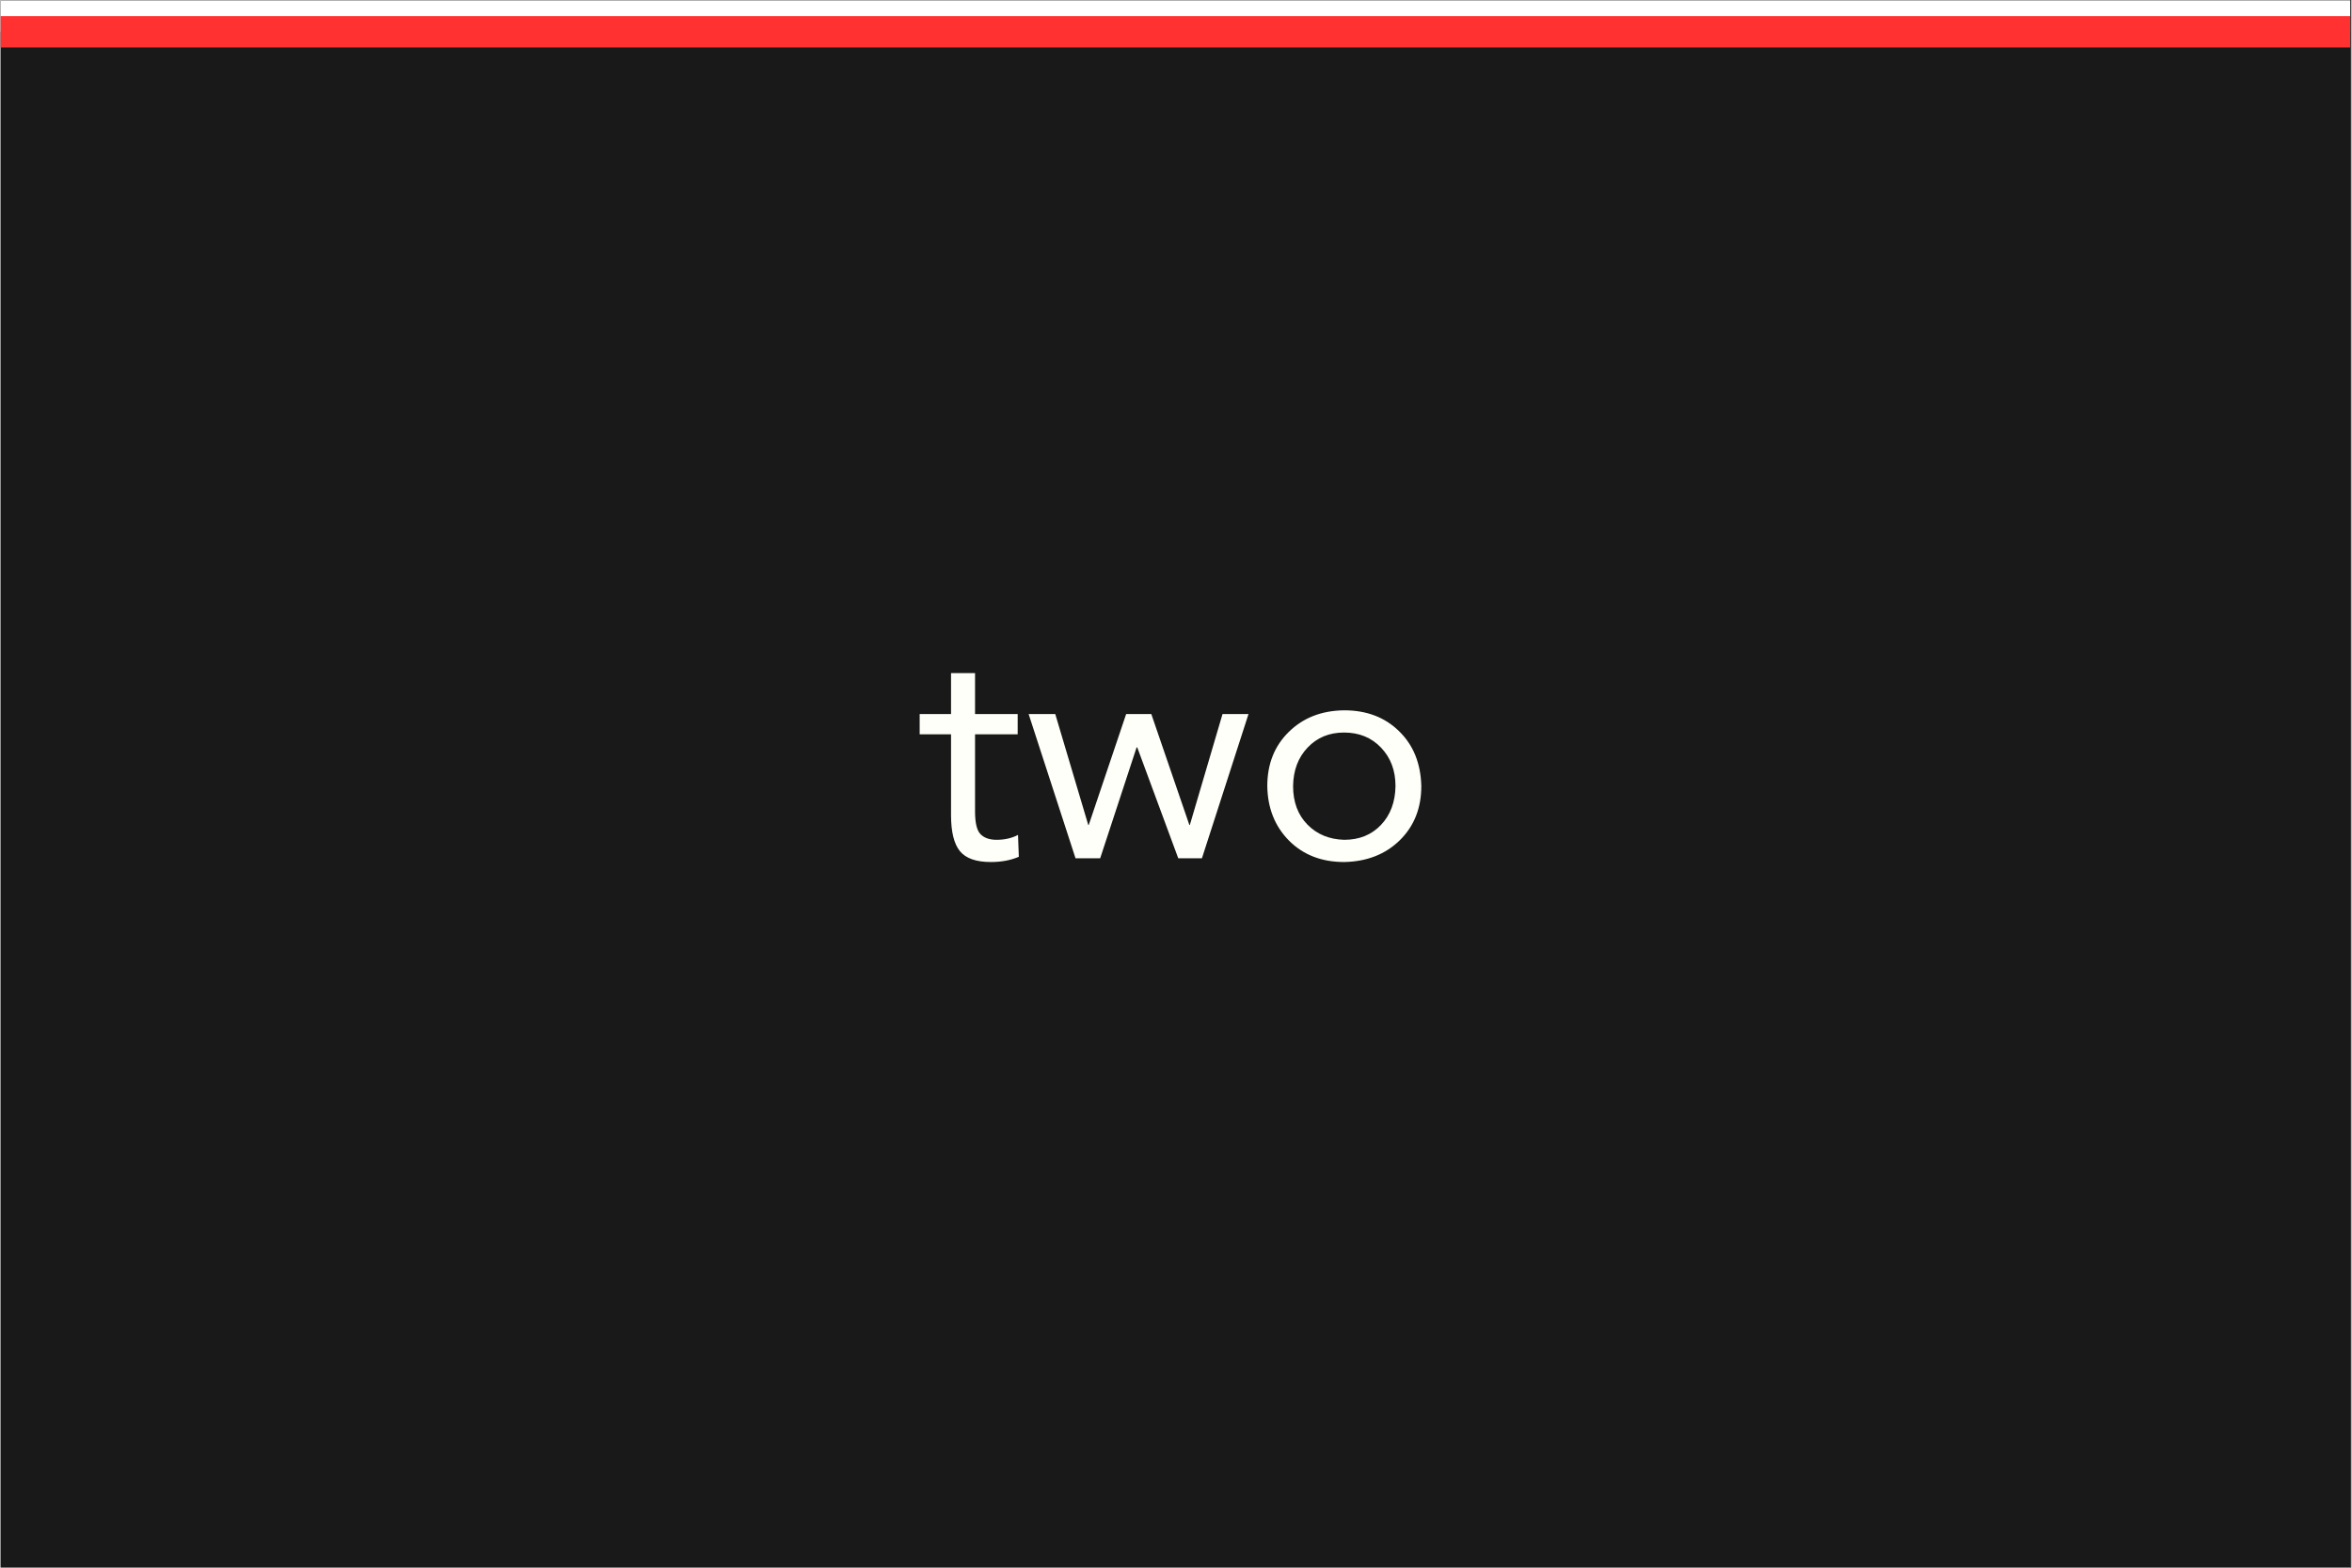 <svg xmlns="http://www.w3.org/2000/svg" xmlns:xlink="http://www.w3.org/1999/xlink" width="300" zoomAndPan="magnify" viewBox="0 0 224.88 150" height="200" preserveAspectRatio="xMidYMid meet" version="1.0"><rect x="0" y="0" width="224.88" height="150" fill="#333333" stroke="none"/><defs><g/><clipPath id="39b44b0d0a"><path d="M 0 0.039 L 224.762 0.039 L 224.762 149.961 L 0 149.961 Z M 0 0.039 " clip-rule="nonzero"/></clipPath><clipPath id="277b65d767"><path d="M 0 0.039 L 224.762 0.039 L 224.762 4 L 0 4 Z M 0 0.039 " clip-rule="nonzero"/></clipPath><clipPath id="00c619c60f"><path d="M 0 1 L 224.762 1 L 224.762 5 L 0 5 Z M 0 1 " clip-rule="nonzero"/></clipPath></defs><g clip-path="url(#39b44b0d0a)"><path fill="#ffffff" d="M 0 0.039 L 224.879 0.039 L 224.879 149.961 L 0 149.961 Z M 0 0.039 " fill-opacity="1" fill-rule="nonzero"/><path fill="#191919" d="M 0 0.039 L 224.879 0.039 L 224.879 149.961 L 0 149.961 Z M 0 0.039 " fill-opacity="1" fill-rule="nonzero"/></g><g fill="#fffff9" fill-opacity="1"><g transform="translate(87.56, 82.121)"><g><path d="M 5.656 -17.719 L 5.656 -13.797 L 9.734 -13.797 L 9.734 -11.859 L 5.656 -11.859 L 5.656 -4.484 C 5.656 -3.379 5.832 -2.648 6.188 -2.297 C 6.539 -1.941 7.051 -1.766 7.719 -1.766 C 8.488 -1.766 9.172 -1.922 9.766 -2.234 L 9.844 -0.141 C 9.062 0.191 8.172 0.359 7.172 0.359 C 5.754 0.359 4.766 0.008 4.203 -0.688 C 3.641 -1.383 3.359 -2.531 3.359 -4.125 L 3.359 -11.859 L 0.359 -11.859 L 0.359 -13.797 L 3.359 -13.797 L 3.359 -17.719 Z M 5.656 -17.719 "/></g></g></g><g fill="#fffff9" fill-opacity="1"><g transform="translate(97.937, 82.121)"><g><path d="M 2.953 -13.797 L 6.109 -3.188 L 6.156 -3.188 L 9.734 -13.797 L 12.141 -13.797 L 15.781 -3.188 L 15.828 -3.188 L 18.953 -13.797 L 21.438 -13.797 L 16.984 0 L 14.719 0 L 10.797 -10.609 L 10.734 -10.609 L 7.25 0 L 4.891 0 L 0.406 -13.797 Z M 2.953 -13.797 "/></g></g></g><g fill="#fffff9" fill-opacity="1"><g transform="translate(119.782, 82.121)"><g><path d="M 8.75 -14.156 C 10.895 -14.156 12.645 -13.488 14 -12.156 C 15.363 -10.832 16.07 -9.082 16.125 -6.906 C 16.125 -4.801 15.438 -3.07 14.062 -1.719 C 12.688 -0.375 10.914 0.316 8.75 0.359 C 6.594 0.359 4.832 -0.32 3.469 -1.688 C 2.113 -3.062 1.422 -4.801 1.391 -6.906 C 1.391 -9.02 2.078 -10.75 3.453 -12.094 C 4.828 -13.445 6.594 -14.133 8.75 -14.156 Z M 3.859 -6.906 C 3.859 -5.383 4.316 -4.156 5.234 -3.219 C 6.148 -2.289 7.32 -1.805 8.75 -1.766 C 10.188 -1.766 11.359 -2.238 12.266 -3.188 C 13.172 -4.145 13.633 -5.383 13.656 -6.906 C 13.656 -8.395 13.195 -9.617 12.281 -10.578 C 11.363 -11.547 10.18 -12.031 8.734 -12.031 C 7.316 -12.031 6.156 -11.551 5.25 -10.594 C 4.344 -9.645 3.879 -8.414 3.859 -6.906 Z M 3.859 -6.906 "/></g></g></g><g clip-path="url(#277b65d767)"><path stroke-linecap="butt" transform="matrix(0.75, 0, 0, 0.75, -0, 0.04)" fill="none" stroke-linejoin="miter" d="M 0 2 L 299.999 2 " stroke="#ffffff" stroke-width="4" stroke-opacity="1" stroke-miterlimit="4"/></g><g clip-path="url(#00c619c60f)"><path stroke-linecap="butt" transform="matrix(0.75, 0, 0, 0.75, 0, 1.539)" fill="none" stroke-linejoin="miter" d="M 0 2.001 L 299.999 2.001 " stroke="#ff3131" stroke-width="4" stroke-opacity="1" stroke-miterlimit="4"/></g></svg>